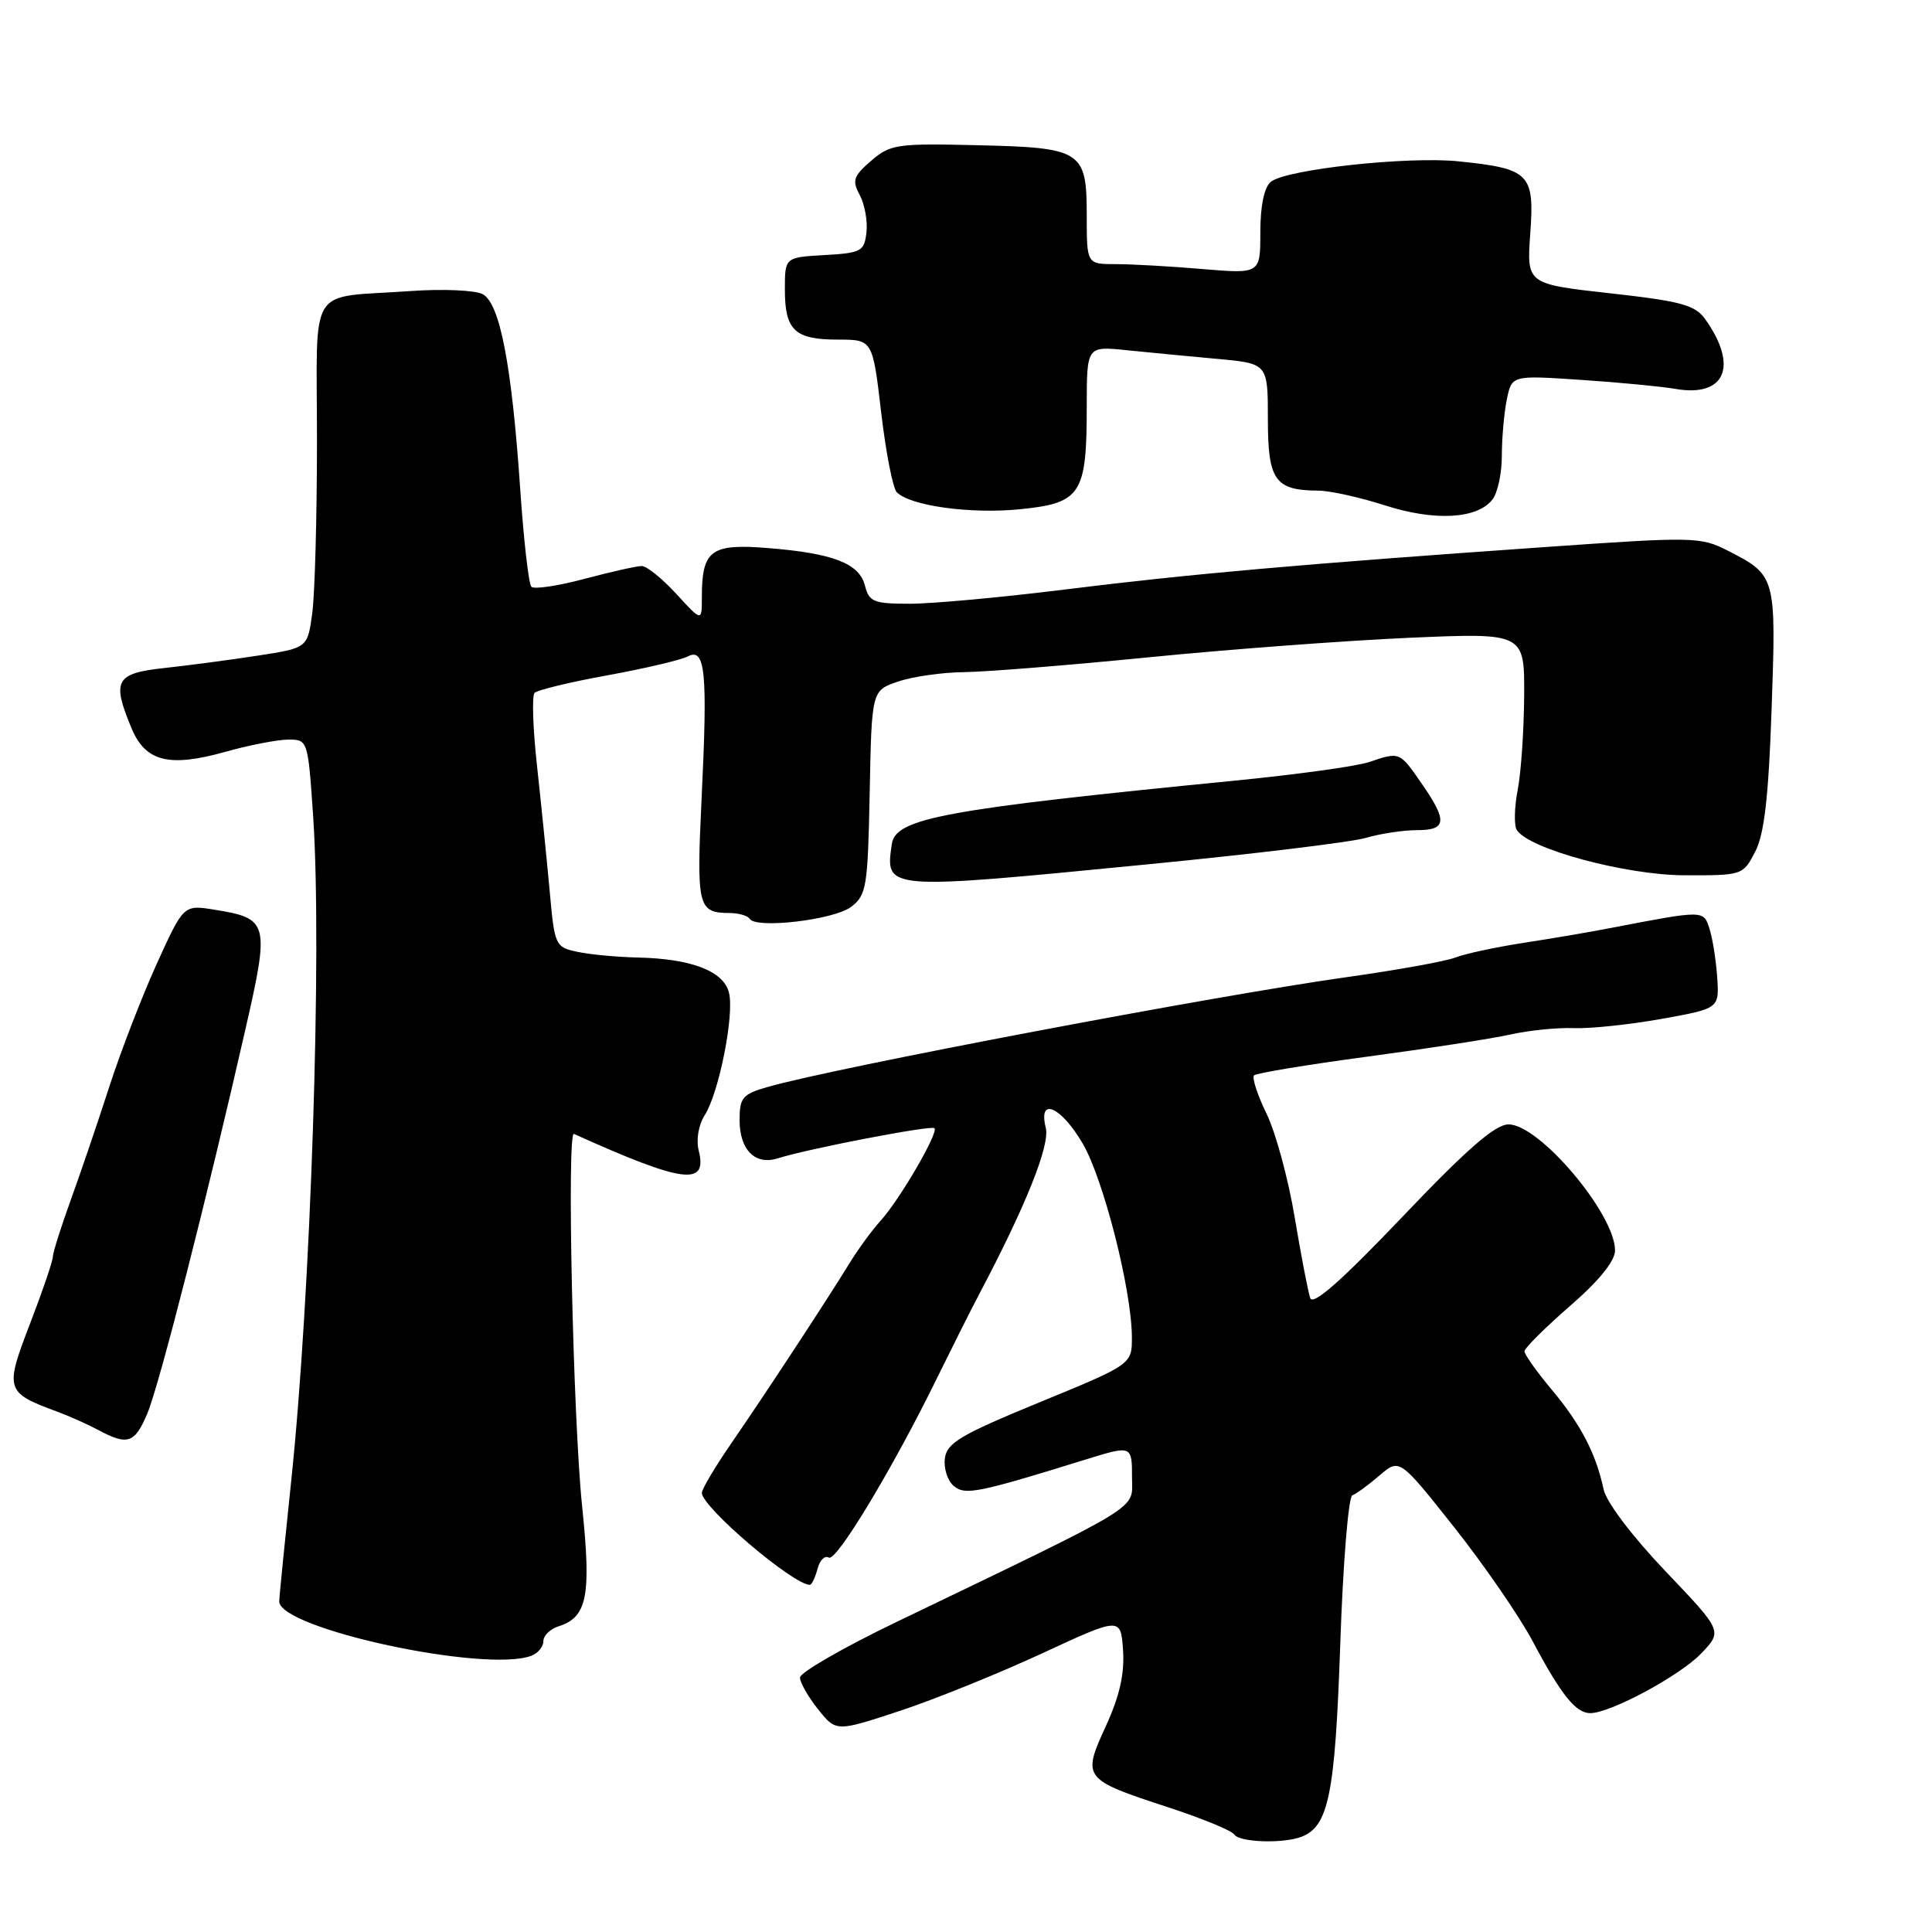 <?xml version="1.0" encoding="UTF-8" standalone="no"?>
<!DOCTYPE svg PUBLIC "-//W3C//DTD SVG 1.1//EN" "http://www.w3.org/Graphics/SVG/1.1/DTD/svg11.dtd" >
<svg xmlns="http://www.w3.org/2000/svg" xmlns:xlink="http://www.w3.org/1999/xlink" version="1.1" viewBox="0 0 256 256">
 <g >
 <path fill="currentColor"
d=" M 172.46 243.38 C 176.05 242.00 176.91 237.73 177.59 217.87 C 177.95 207.22 178.67 198.34 179.19 198.14 C 179.71 197.95 181.33 196.76 182.79 195.51 C 185.44 193.23 185.44 193.23 192.68 202.36 C 196.66 207.39 201.35 214.20 203.10 217.50 C 206.86 224.58 208.80 227.00 210.72 227.00 C 213.38 227.00 222.58 222.05 225.41 219.10 C 228.25 216.13 228.25 216.13 220.67 208.18 C 216.26 203.55 212.84 199.03 212.49 197.36 C 211.48 192.62 209.46 188.73 205.63 184.16 C 203.63 181.77 202.00 179.47 202.00 179.06 C 202.00 178.64 204.70 175.95 208.00 173.08 C 211.91 169.68 214.00 167.10 214.00 165.68 C 213.99 160.84 203.99 149.00 199.90 148.99 C 198.13 148.99 194.45 152.18 185.82 161.24 C 177.72 169.74 173.97 173.04 173.61 172.00 C 173.33 171.18 172.40 166.36 171.55 161.29 C 170.71 156.23 169.03 150.05 167.82 147.56 C 166.61 145.08 165.87 142.80 166.17 142.49 C 166.48 142.19 173.26 141.07 181.25 140.00 C 189.24 138.93 197.75 137.62 200.17 137.07 C 202.59 136.53 206.35 136.15 208.53 136.23 C 210.71 136.32 215.95 135.76 220.16 135.01 C 227.81 133.63 227.81 133.63 227.54 129.51 C 227.38 127.25 226.93 124.35 226.52 123.08 C 225.73 120.58 225.83 120.58 213.50 122.95 C 210.75 123.49 205.50 124.38 201.83 124.94 C 198.16 125.51 194.11 126.38 192.83 126.88 C 191.55 127.38 185.10 128.54 178.50 129.47 C 161.25 131.88 110.59 141.48 101.75 144.02 C 98.38 144.98 98.00 145.43 98.00 148.42 C 98.00 152.37 100.06 154.43 103.05 153.49 C 107.05 152.21 123.40 149.07 123.82 149.49 C 124.40 150.06 119.21 158.97 116.68 161.76 C 115.55 163.00 113.70 165.53 112.57 167.38 C 109.40 172.53 101.31 184.85 96.93 191.20 C 94.77 194.34 93.00 197.31 93.00 197.81 C 93.00 199.70 105.09 210.00 107.31 210.00 C 107.56 210.00 108.01 209.05 108.32 207.90 C 108.62 206.74 109.29 206.06 109.82 206.39 C 110.81 207.00 118.33 194.52 124.21 182.50 C 126.10 178.65 128.58 173.70 129.74 171.50 C 135.97 159.70 139.15 151.73 138.57 149.43 C 137.53 145.29 140.56 146.58 143.45 151.50 C 146.21 156.21 149.94 170.87 149.98 177.14 C 150.00 180.78 150.00 180.78 137.75 185.81 C 127.24 190.13 125.46 191.19 125.20 193.26 C 125.03 194.59 125.57 196.23 126.39 196.91 C 127.90 198.16 129.56 197.83 143.93 193.37 C 149.98 191.50 150.00 191.50 150.00 195.84 C 150.00 200.14 151.92 198.97 118.75 214.94 C 111.74 218.31 106.00 221.62 106.00 222.29 C 106.01 222.95 107.09 224.85 108.40 226.49 C 110.79 229.48 110.79 229.48 119.15 226.73 C 123.74 225.22 132.22 221.79 138.00 219.12 C 148.50 214.25 148.50 214.25 148.81 218.66 C 149.02 221.78 148.36 224.73 146.53 228.72 C 143.37 235.61 143.50 235.78 154.74 239.46 C 159.27 240.94 163.24 242.57 163.55 243.08 C 164.19 244.12 170.01 244.32 172.46 243.38 Z  M 70.42 219.39 C 71.29 219.06 72.00 218.19 72.00 217.46 C 72.00 216.73 72.90 215.85 74.00 215.50 C 77.82 214.29 78.37 211.48 77.13 199.55 C 75.93 187.98 75.09 149.82 76.05 150.25 C 90.52 156.77 93.77 157.21 92.59 152.49 C 92.22 151.01 92.55 149.07 93.39 147.75 C 95.28 144.76 97.33 134.43 96.59 131.52 C 95.88 128.69 91.63 127.04 84.60 126.88 C 81.80 126.82 78.15 126.48 76.50 126.12 C 73.57 125.50 73.48 125.31 72.83 117.99 C 72.45 113.87 71.70 106.45 71.16 101.50 C 70.61 96.55 70.47 92.19 70.83 91.81 C 71.20 91.43 75.55 90.38 80.50 89.48 C 85.45 88.58 90.24 87.45 91.14 86.98 C 93.46 85.76 93.78 89.01 92.97 105.70 C 92.28 120.21 92.46 120.96 96.69 120.98 C 97.90 120.99 99.09 121.34 99.34 121.75 C 100.18 123.10 110.50 121.89 112.77 120.17 C 114.82 118.61 114.99 117.59 115.24 105.00 C 115.50 91.50 115.50 91.50 119.00 90.31 C 120.92 89.65 124.87 89.09 127.77 89.06 C 130.67 89.03 141.70 88.14 152.27 87.09 C 162.85 86.04 178.36 84.88 186.75 84.51 C 202.00 83.85 202.00 83.85 201.96 92.18 C 201.93 96.75 201.55 102.38 201.10 104.68 C 200.66 106.98 200.60 109.36 200.98 109.97 C 202.53 112.48 215.40 115.96 223.22 115.98 C 230.88 116.00 230.96 115.97 232.57 112.86 C 233.78 110.52 234.34 105.69 234.75 93.89 C 235.36 76.33 235.33 76.23 228.91 72.95 C 225.33 71.13 224.40 71.11 204.84 72.48 C 172.55 74.74 157.59 76.06 141.21 78.10 C 132.80 79.15 123.51 80.00 120.57 80.00 C 115.77 80.00 115.16 79.75 114.62 77.63 C 113.88 74.66 110.45 73.32 101.76 72.62 C 94.19 72.01 93.00 72.89 93.00 79.13 C 93.00 82.39 93.00 82.39 89.62 78.70 C 87.75 76.66 85.69 75.00 85.03 75.00 C 84.37 75.00 80.96 75.77 77.45 76.70 C 73.94 77.64 70.77 78.11 70.41 77.75 C 70.05 77.39 69.39 71.56 68.93 64.80 C 67.81 48.34 66.24 40.20 63.96 38.98 C 62.96 38.45 58.65 38.26 54.33 38.57 C 40.56 39.55 42.00 37.24 42.00 58.38 C 42.00 68.47 41.72 78.78 41.37 81.29 C 40.75 85.86 40.75 85.86 34.12 86.88 C 30.48 87.44 24.91 88.18 21.75 88.52 C 15.30 89.22 14.79 90.17 17.43 96.50 C 19.28 100.93 22.41 101.71 29.86 99.62 C 33.03 98.73 36.80 98.00 38.22 98.00 C 40.79 98.00 40.81 98.07 41.50 108.25 C 42.69 126.03 41.18 171.71 38.57 196.38 C 37.71 204.56 37.00 211.68 37.00 212.19 C 37.00 215.81 64.37 221.71 70.42 219.39 Z  M 19.54 187.25 C 21.12 183.47 27.43 158.73 32.56 136.21 C 35.74 122.26 35.59 121.69 28.42 120.54 C 24.33 119.88 24.33 119.88 20.78 127.69 C 18.83 131.99 15.99 139.32 14.48 144.00 C 12.97 148.68 10.67 155.43 9.37 159.02 C 8.07 162.61 7.00 165.99 7.00 166.54 C 7.00 167.09 5.64 171.08 3.98 175.40 C 0.61 184.13 0.73 184.52 7.50 187.02 C 9.15 187.63 11.62 188.73 13.00 189.47 C 16.92 191.58 17.86 191.26 19.54 187.25 Z  M 152.16 114.52 C 166.10 113.16 179.07 111.59 180.99 111.02 C 182.91 110.46 185.95 110.00 187.74 110.00 C 191.71 110.00 191.83 108.80 188.36 103.80 C 185.44 99.58 185.48 99.60 181.40 100.98 C 179.80 101.53 171.75 102.64 163.50 103.45 C 125.05 107.24 118.66 108.42 118.17 111.84 C 117.29 117.98 117.05 117.96 152.16 114.52 Z  M 197.75 66.20 C 198.44 65.33 199.00 62.73 199.00 60.43 C 199.00 58.13 199.29 54.78 199.65 52.99 C 200.31 49.72 200.31 49.72 209.40 50.33 C 214.41 50.66 220.07 51.20 222.00 51.53 C 228.61 52.68 230.39 48.51 225.94 42.28 C 224.60 40.41 222.75 39.91 213.33 38.86 C 202.29 37.63 202.29 37.63 202.77 30.92 C 203.34 23.01 202.69 22.35 193.30 21.38 C 186.53 20.68 170.38 22.44 168.38 24.10 C 167.51 24.82 167.00 27.30 167.00 30.77 C 167.00 36.29 167.00 36.29 159.35 35.65 C 155.14 35.29 149.97 35.00 147.85 35.00 C 144.00 35.00 144.00 35.00 144.00 28.62 C 144.00 19.95 143.40 19.56 129.42 19.24 C 118.86 18.99 117.97 19.12 115.44 21.30 C 113.07 23.34 112.88 23.91 113.93 25.86 C 114.58 27.09 114.98 29.31 114.81 30.80 C 114.52 33.31 114.12 33.52 109.25 33.80 C 104.00 34.10 104.00 34.10 104.00 38.35 C 104.00 43.77 105.30 45.00 111.02 45.00 C 115.63 45.00 115.63 45.00 116.76 54.65 C 117.38 59.95 118.31 64.71 118.83 65.23 C 120.63 67.03 128.57 68.13 135.13 67.48 C 143.25 66.67 144.00 65.52 144.00 53.88 C 144.00 45.86 144.00 45.86 149.25 46.40 C 152.14 46.70 157.54 47.21 161.25 47.55 C 168.00 48.16 168.00 48.16 168.00 55.54 C 168.00 63.66 168.94 64.98 174.68 65.01 C 176.23 65.02 180.20 65.90 183.50 66.96 C 190.09 69.08 195.71 68.78 197.75 66.20 Z "/>
</g>
</svg>